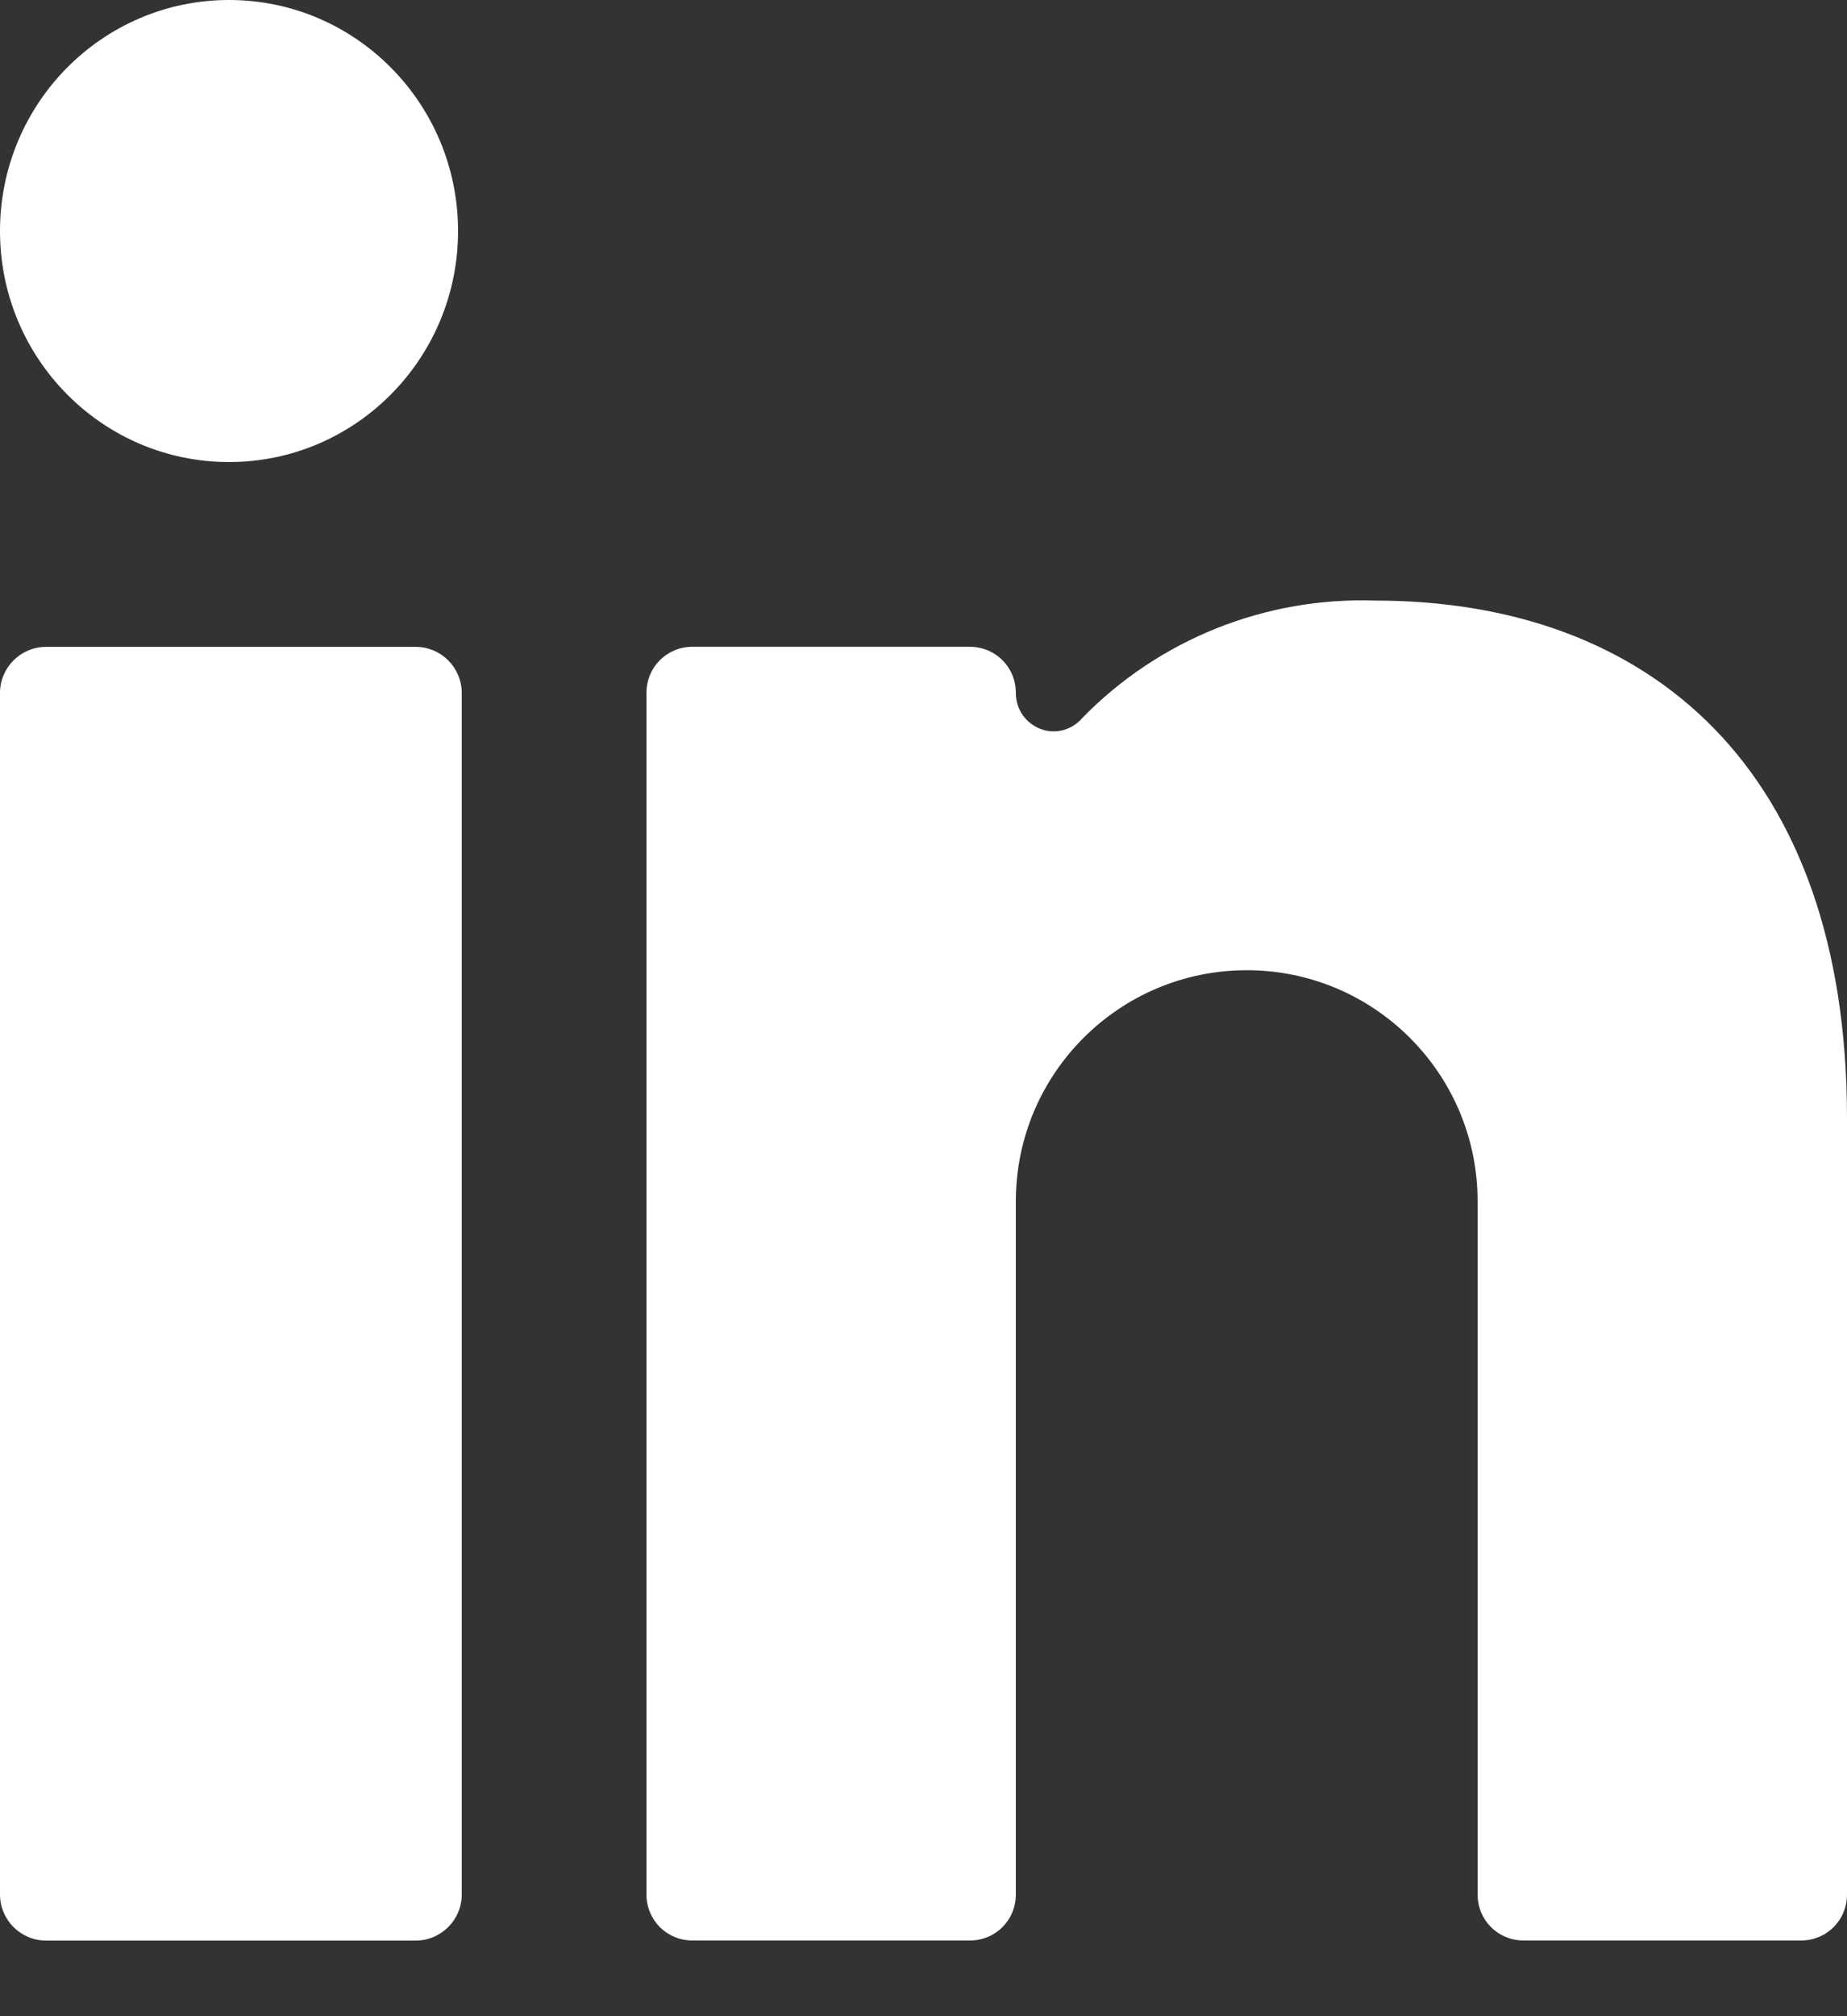 <svg width="22" height="24" viewBox="0 0 22 24" fill="none" xmlns="http://www.w3.org/2000/svg">
<rect x="0" y="0" width="22" height="24" fill="#333333" stroke="none"/>
<path d="M4.95 7.7H0.55C0.246 7.7 0 7.946 0 8.25V22.55C0 22.854 0.246 23.1 0.55 23.1H4.95C5.254 23.1 5.5 22.854 5.5 22.55V8.25C5.5 7.946 5.254 7.7 4.95 7.7Z" fill="white"/>
<path d="M2.728 5.5C4.235 5.5 5.456 4.268 5.456 2.75C5.456 1.232 4.235 0 2.728 0C1.221 0 0 1.232 0 2.75C0 4.268 1.221 5.5 2.728 5.5Z" fill="white"/>
<path d="M18.15 23.099H21.45C21.758 23.099 22 22.857 22 22.549V13.309C22 9.162 19.657 7.149 16.379 7.149C15.07 7.105 13.805 7.611 12.892 8.546C12.771 8.689 12.573 8.744 12.397 8.678C12.221 8.612 12.1 8.447 12.1 8.249C12.1 7.941 11.858 7.699 11.55 7.699H8.25C7.942 7.699 7.7 7.941 7.7 8.249V22.549C7.7 22.857 7.942 23.099 8.25 23.099H11.55C11.858 23.099 12.1 22.857 12.1 22.549V14.299C12.1 12.781 13.332 11.549 14.85 11.549C16.368 11.549 17.6 12.781 17.6 14.299V22.549C17.6 22.857 17.842 23.099 18.15 23.099Z" fill="white"/>
</svg>
